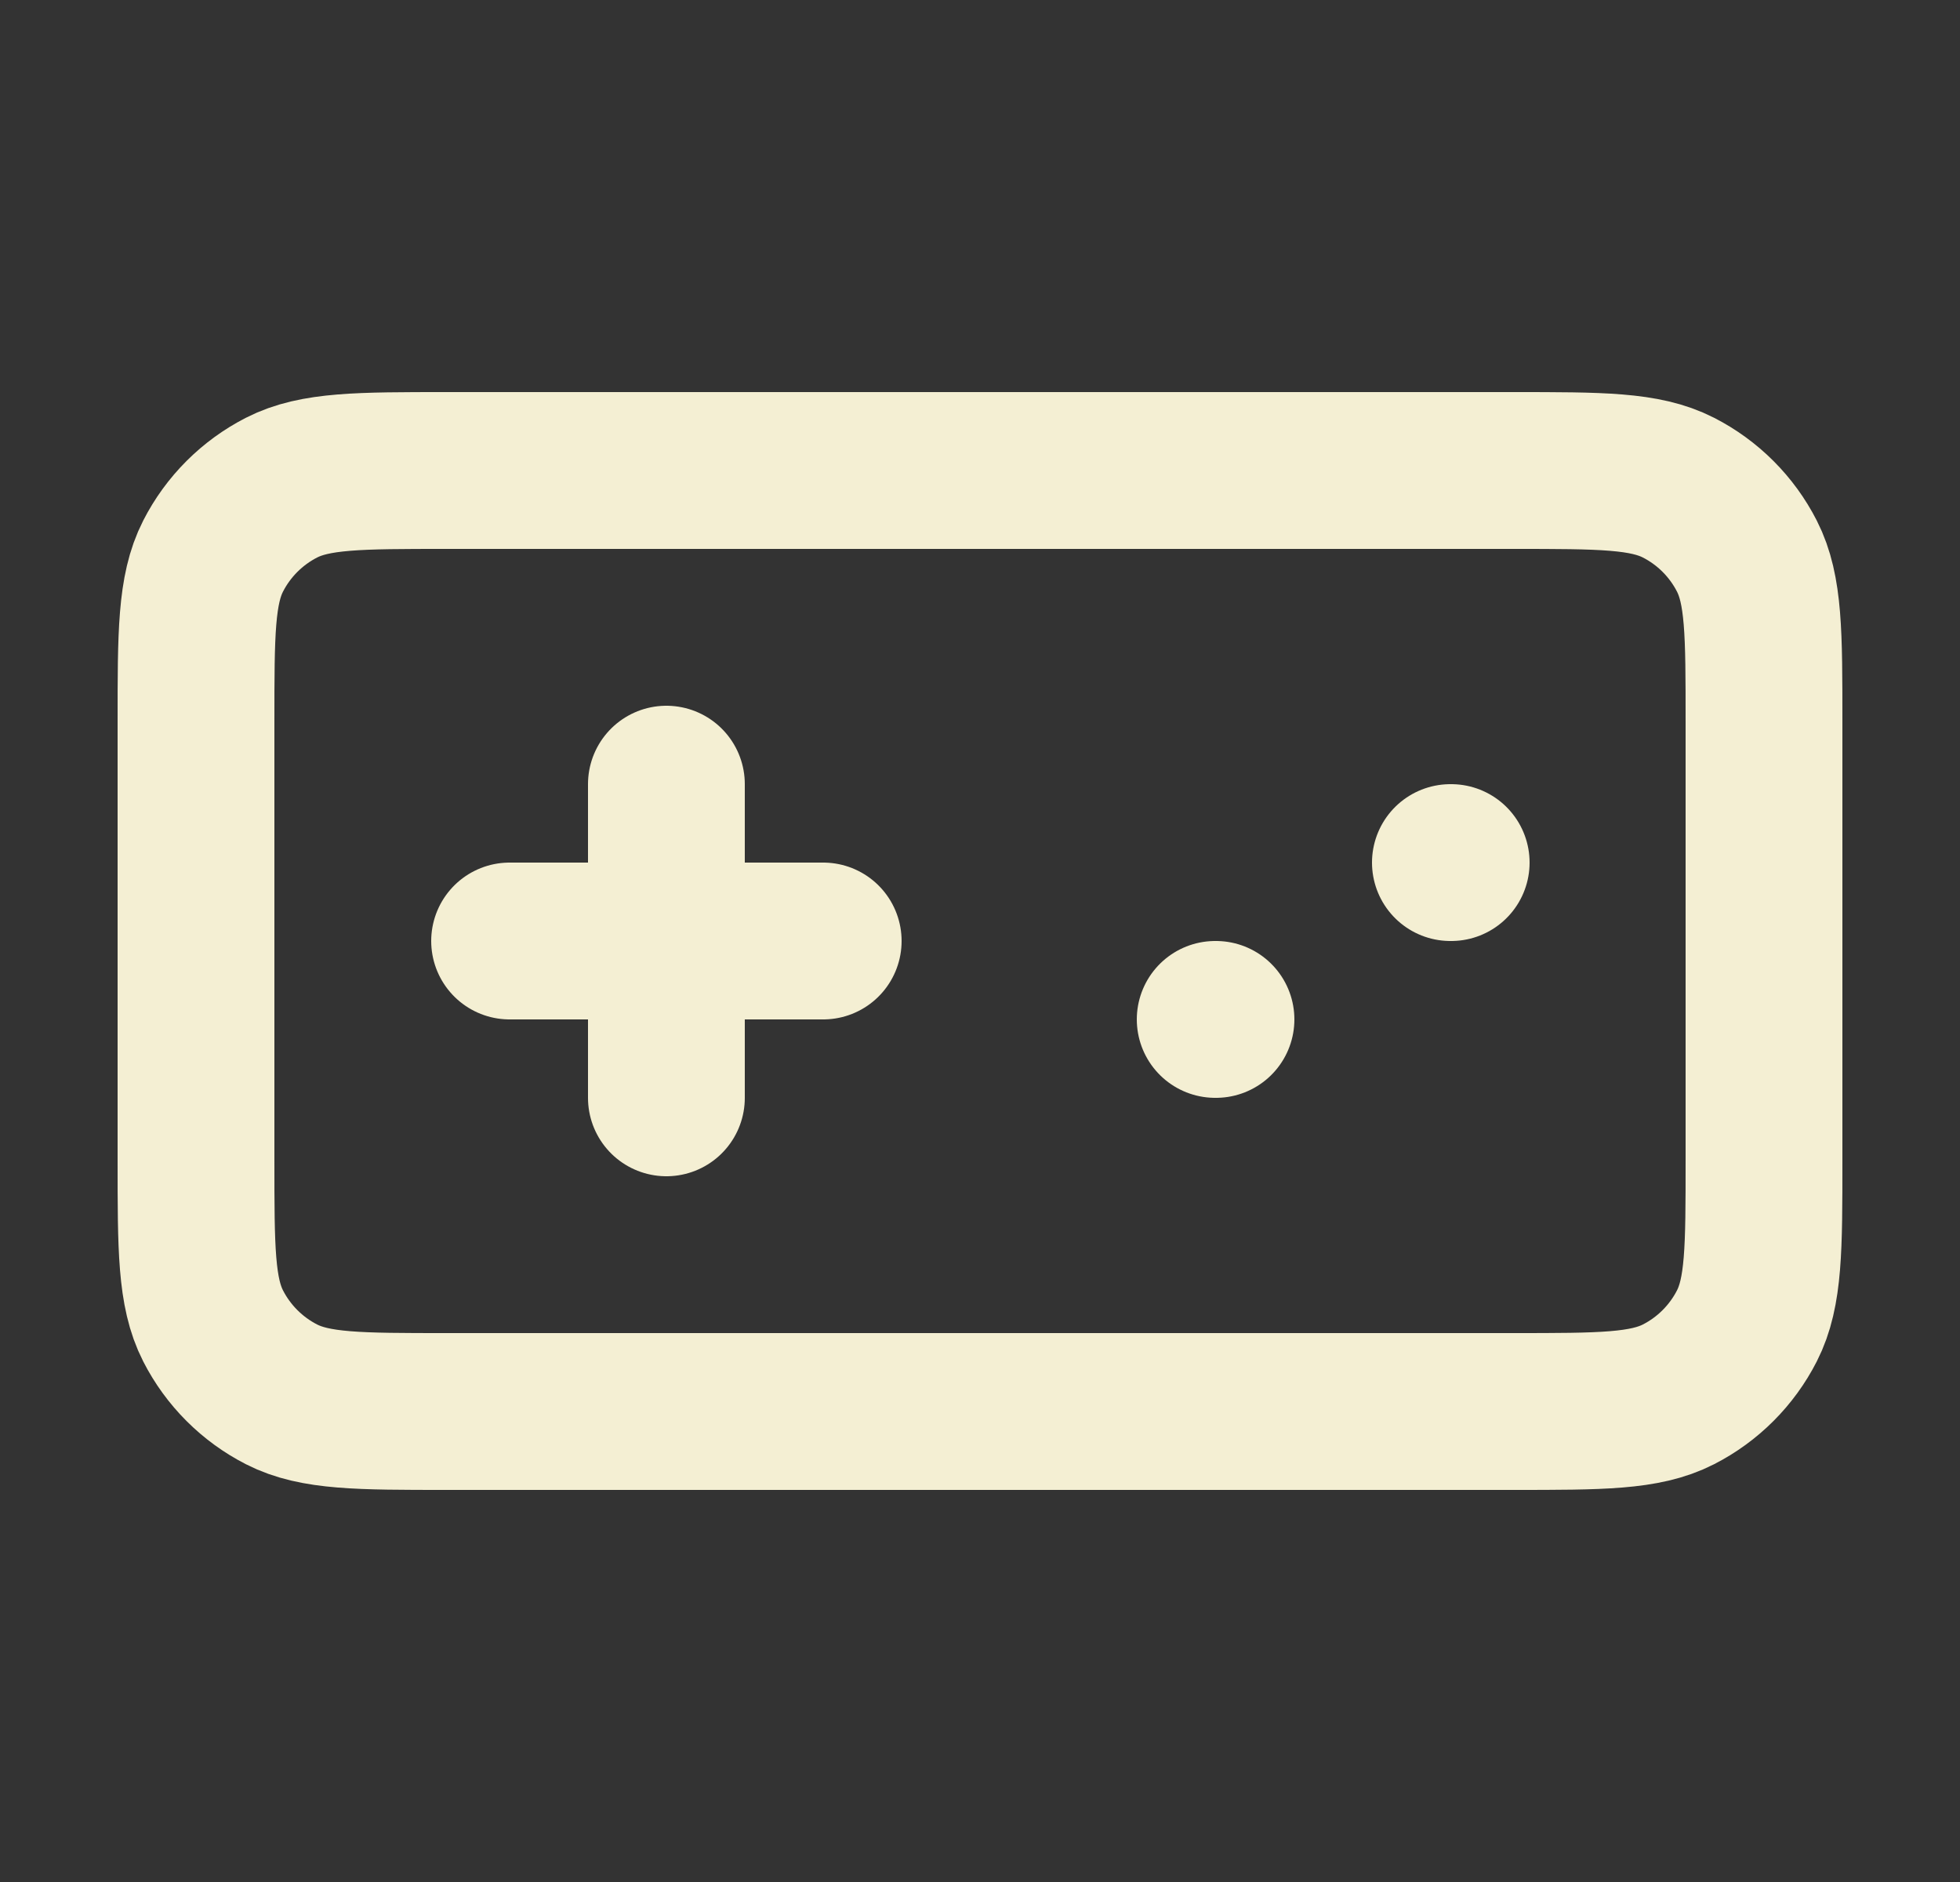 <svg width="25" height="24" viewBox="0 0 25 24" fill="none" xmlns="http://www.w3.org/2000/svg">
<rect x="0" y="0" width="25" height="24" fill="#333333" stroke="none"/>
<path d="M6.5 12H10.5M8.5 10V14M15.5 13H15.51M18.5 11H18.51M5.7 18H19.3C20.42 18 20.98 18 21.408 17.782C21.784 17.59 22.09 17.284 22.282 16.908C22.5 16.48 22.5 15.92 22.5 14.8V9.2C22.5 8.08 22.5 7.52 22.282 7.092C22.09 6.716 21.784 6.41 21.408 6.218C20.98 6 20.42 6 19.3 6H5.7C4.58 6 4.02 6 3.592 6.218C3.216 6.41 2.91 6.716 2.718 7.092C2.5 7.52 2.5 8.08 2.5 9.2V14.8C2.5 15.92 2.5 16.48 2.718 16.908C2.91 17.284 3.216 17.59 3.592 17.782C4.02 18 4.58 18 5.7 18Z" stroke="#F4EFD3" stroke-width="2" stroke-linecap="round" stroke-linejoin="round"/>
</svg>
